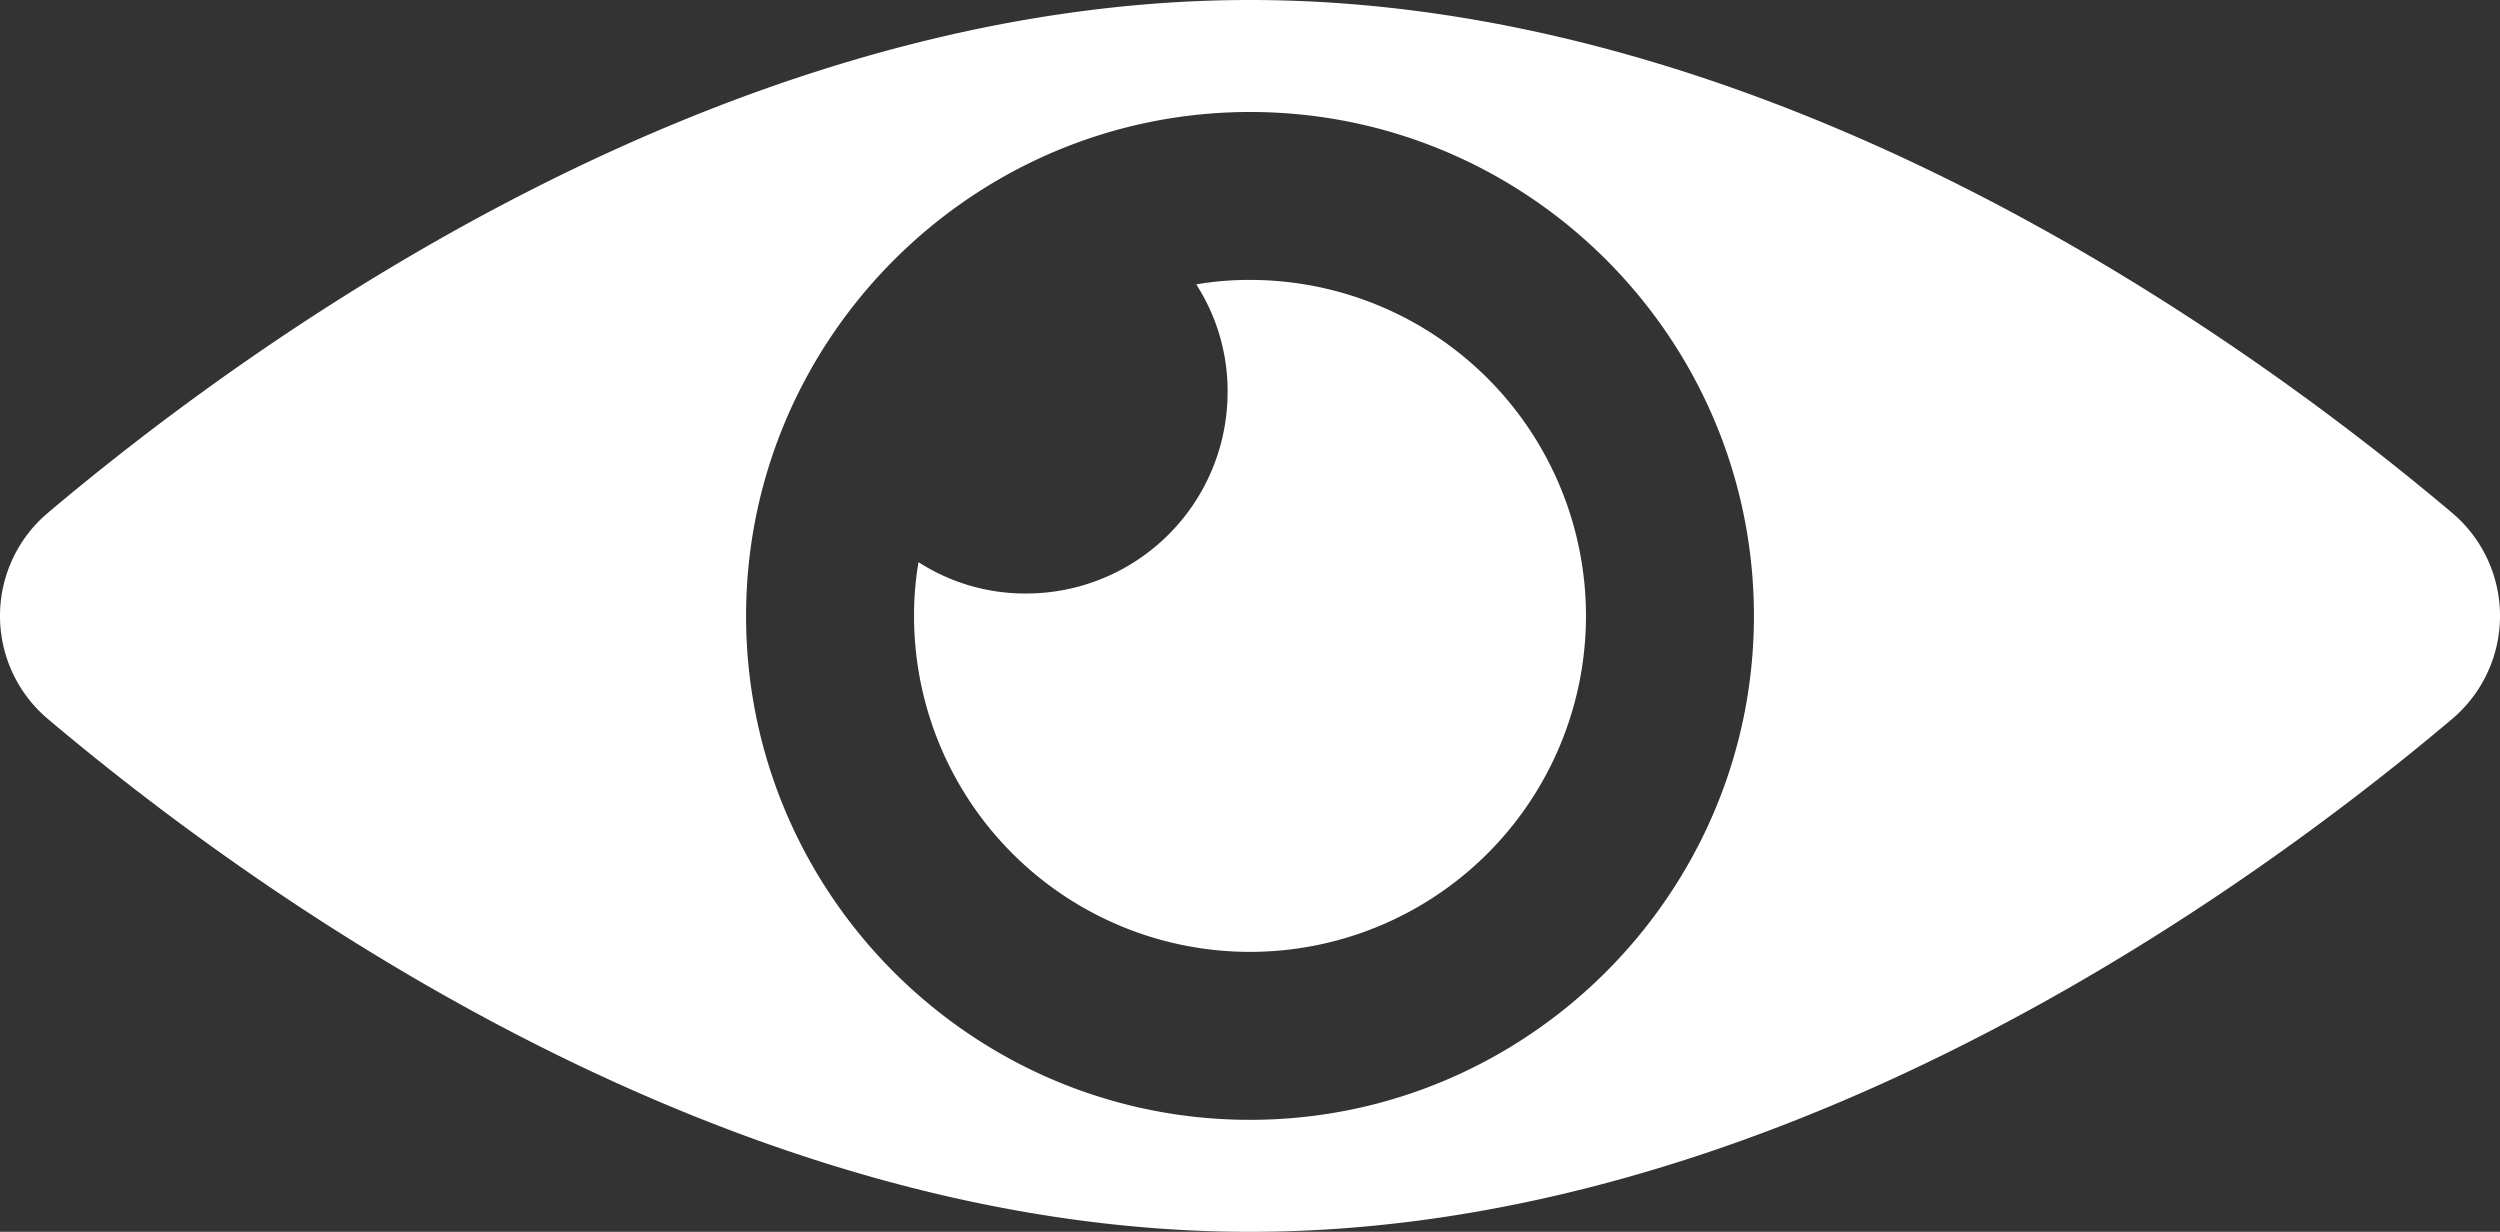 <svg id="Layer_1" data-name="Layer 1" xmlns="http://www.w3.org/2000/svg" viewBox="0 0 1424.96 702.12"><rect x="0" y="0" width="1424.96" height="702.12" fill="#333333" stroke="none"/><defs><style>.cls-1{fill:#fff;}</style></defs><path class="cls-1" d="M1000,648.94c-299.88,0-566.78,192.39-685.19,292.32a76.86,76.86,0,0,0,0,117.48c118.41,99.93,385.31,292.32,685.19,292.32s566.78-192.39,685.19-292.32a76.86,76.86,0,0,0,0-117.48C1566.78,841.33,1299.88,648.94,1000,648.94Zm.33,638.29c-158.65.18-287.75-128.94-287.56-287.58C713,841.8,841.8,713,999.65,712.77c158.64-.19,287.76,128.91,287.58,287.56C1287.05,1158.2,1158.2,1287.05,1000.33,1287.23Z" transform="translate(-287.52 -648.94)"/><path class="cls-1" d="M1000,1191.49a191.49,191.49,0,0,0,0-383,177.06,177.06,0,0,0-30.64,2.55,112.1,112.1,0,0,1,17.87,61.28A114.82,114.82,0,0,1,872.34,987.23a112.1,112.1,0,0,1-61.28-17.87,177.06,177.06,0,0,0-2.55,30.64A191.43,191.43,0,0,0,1000,1191.49Z" transform="translate(-287.52 -648.94)"/></svg>